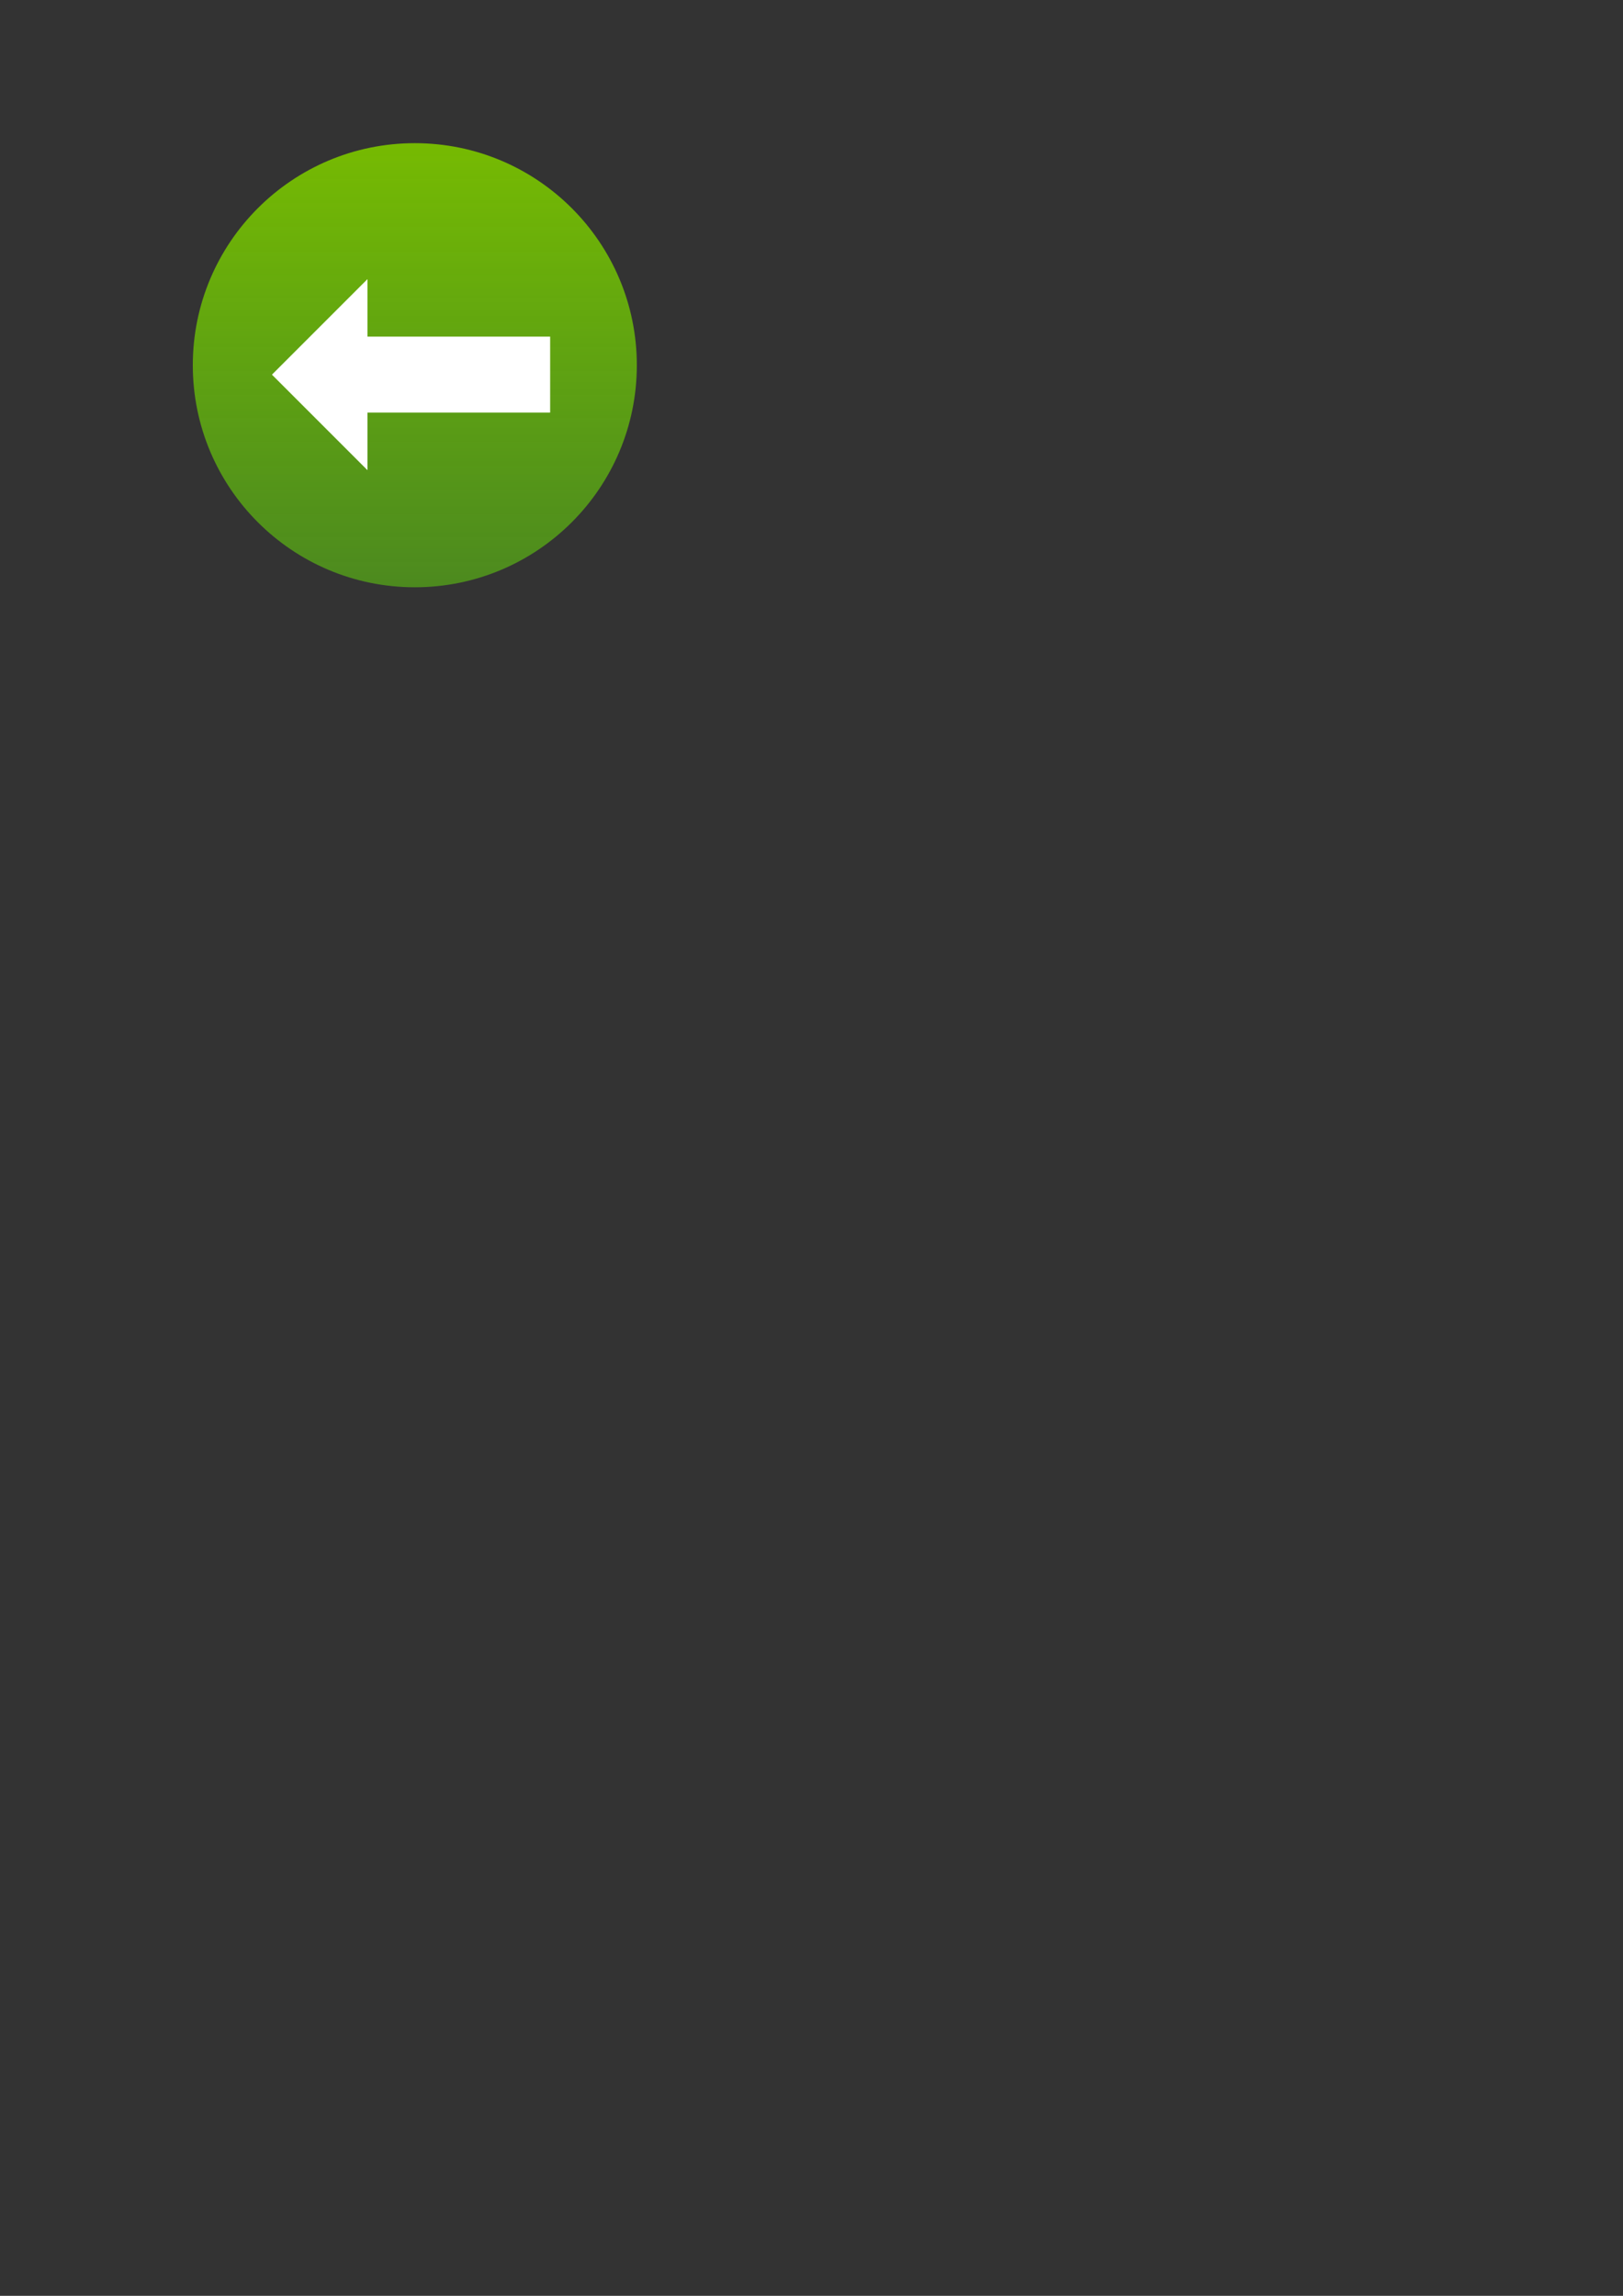 <?xml version="1.0" encoding="UTF-8" standalone="no"?>
<svg
   xmlns:dc="http://purl.org/dc/elements/1.1/"
   xmlns:cc="http://creativecommons.org/ns#"
   xmlns:rdf="http://www.w3.org/1999/02/22-rdf-syntax-ns#"
   xmlns:svg="http://www.w3.org/2000/svg"
   xmlns="http://www.w3.org/2000/svg"
   xmlns:xlink="http://www.w3.org/1999/xlink"
   xmlns:sodipodi="http://sodipodi.sourceforge.net/DTD/sodipodi-0.dtd"
   xmlns:inkscape="http://www.inkscape.org/namespaces/inkscape"
   width="210mm"
   height="297mm"
   viewBox="0 0 210 297"
   version="1.1"
   id="svg8"
   inkscape:version="1.0.1 (3bc2e813f5, 2020-09-07)"
   sodipodi:docname="drawing.svg"
   inkscape:export-filename="C:\src\CodeBeagle\resources\arrow-left.png"
   inkscape:export-xdpi="14.589474"
   inkscape:export-ydpi="14.589474">
  <rect x="0" y="0" width="210" height="297" fill="#333333" stroke="none"/>
  <defs
     id="defs2">
    <linearGradient
       inkscape:collect="always"
       id="linearGradient918-0">
      <stop
         style="stop-color:#79bd00;stop-opacity:1;"
         offset="0"
         id="stop922" />
      <stop
         style="stop-color:#2fc42e;stop-opacity:0"
         offset="1"
         id="stop924" />
    </linearGradient>
    <linearGradient
       inkscape:collect="always"
       xlink:href="#linearGradient918-0"
       id="linearGradient920"
       x1="54.807"
       y1="15.497"
       x2="54.807"
       y2="173.113"
       gradientUnits="userSpaceOnUse" />
  </defs>
  <sodipodi:namedview
     id="base"
     pagecolor="#ffffff"
     bordercolor="#666666"
     borderopacity="1.0"
     inkscape:pageopacity="0.0"
     inkscape:pageshadow="2"
     inkscape:zoom="0.7"
     inkscape:cx="116.45814"
     inkscape:cy="464.29848"
     inkscape:document-units="mm"
     inkscape:current-layer="layer1"
     inkscape:document-rotation="0"
     showgrid="false"
     inkscape:window-width="1920"
     inkscape:window-height="1017"
     inkscape:window-x="1912"
     inkscape:window-y="-8"
     inkscape:window-maximized="1" />
  <g
     inkscape:label="Layer 1"
     inkscape:groupmode="layer"
     id="layer1">
    <circle
       style="fill:url(#linearGradient920);fill-opacity:1;stroke-width:0.265"
       id="path833"
       cx="53.673"
       cy="47.247"
       r="28.726" />
    <g
       id="g858"
       style="fill:#ffffff"
       transform="translate(-9.622,-51.316)">
      <rect
         style="fill:#ffffff;fill-opacity:1;stroke-width:0.265"
         id="rect835"
         width="24.19"
         height="9.827"
         x="56.616"
         y="94.863" />
      <path
         id="rect840"
         mask="none"
         style="fill:#ffffff;stroke-width:0.254"
         d="M 57.169,87.424 44.81,99.783 57.169,112.142 Z" />
    </g>
  </g>
</svg>
